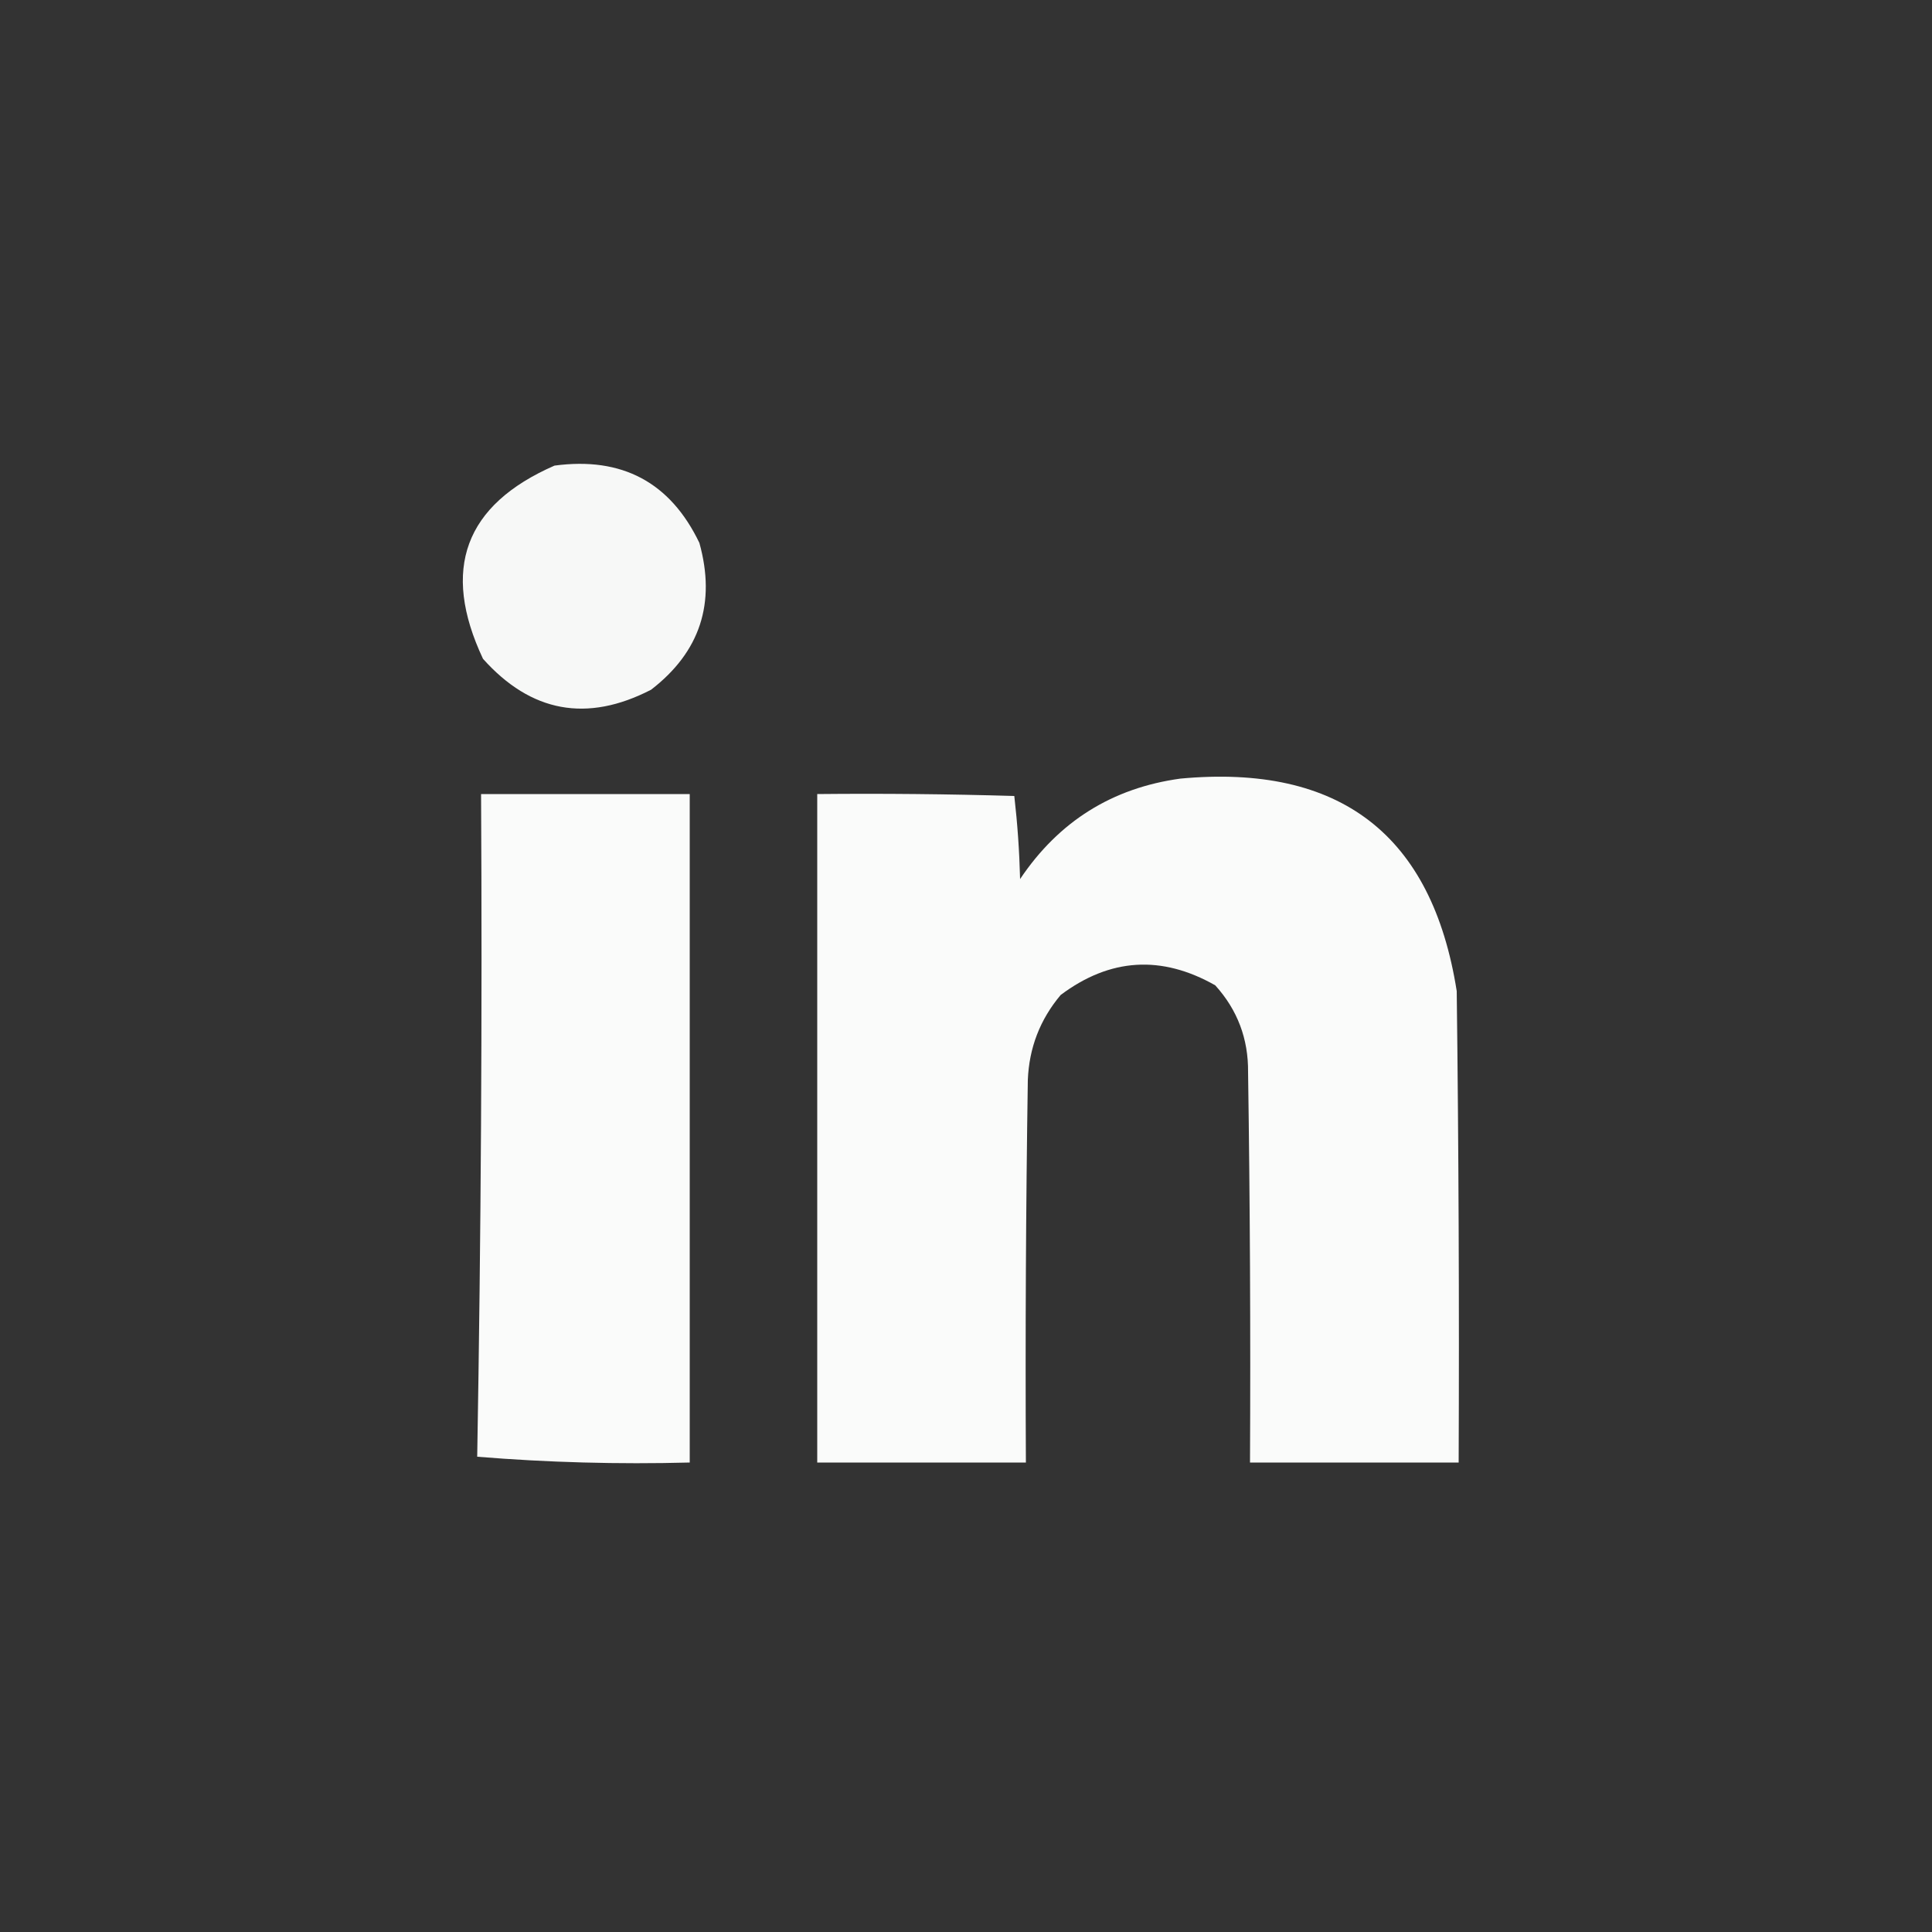 <?xml version="1.0" encoding="UTF-8"?>
<!DOCTYPE svg PUBLIC "-//W3C//DTD SVG 1.1//EN" "http://www.w3.org/Graphics/SVG/1.1/DTD/svg11.dtd">
<svg xmlns="http://www.w3.org/2000/svg" version="1.1" width="500px" height="500px" style="shape-rendering:geometricPrecision; text-rendering:geometricPrecision; image-rendering:optimizeQuality; fill-rule:evenodd; clip-rule:evenodd" xmlns:xlink="http://www.w3.org/1999/xlink">
<rect width="100%" height="100%" fill="#333333" stroke="none"/>
<g><path style="opacity:0.961" fill="#fefffe" d="M 143.5,120.5 C 160.97,118.148 173.47,124.815 181,140.5C 185.338,156.073 181.171,168.74 168.5,178.5C 151.912,187.06 137.412,184.393 125,170.5C 114.099,147.33 120.265,130.663 143.5,120.5 Z"/></g>
<g><path style="opacity:0.98" fill="#fefffe" d="M 305.5,201.5 C 346.786,197.678 370.619,216.011 377,256.5C 377.5,297.165 377.667,337.832 377.5,378.5C 359.5,378.5 341.5,378.5 323.5,378.5C 323.667,344.832 323.5,311.165 323,277.5C 323.088,268.852 320.255,261.352 314.5,255C 300.589,247.104 287.256,247.938 274.5,257.5C 269.165,263.842 266.331,271.175 266,279.5C 265.5,312.498 265.333,345.498 265.5,378.5C 247.5,378.5 229.5,378.5 211.5,378.5C 211.5,320.833 211.5,263.167 211.5,205.5C 228.503,205.333 245.503,205.5 262.5,206C 263.315,213.087 263.815,220.253 264,227.5C 273.994,212.592 287.827,203.925 305.5,201.5 Z"/></g>
<g><path style="opacity:0.98" fill="#fefffe" d="M 124.5,205.5 C 142.5,205.5 160.5,205.5 178.5,205.5C 178.5,263.167 178.5,320.833 178.5,378.5C 160.014,378.986 141.68,378.486 123.5,377C 124.488,319.727 124.821,262.56 124.5,205.5 Z"/></g>
</svg>
